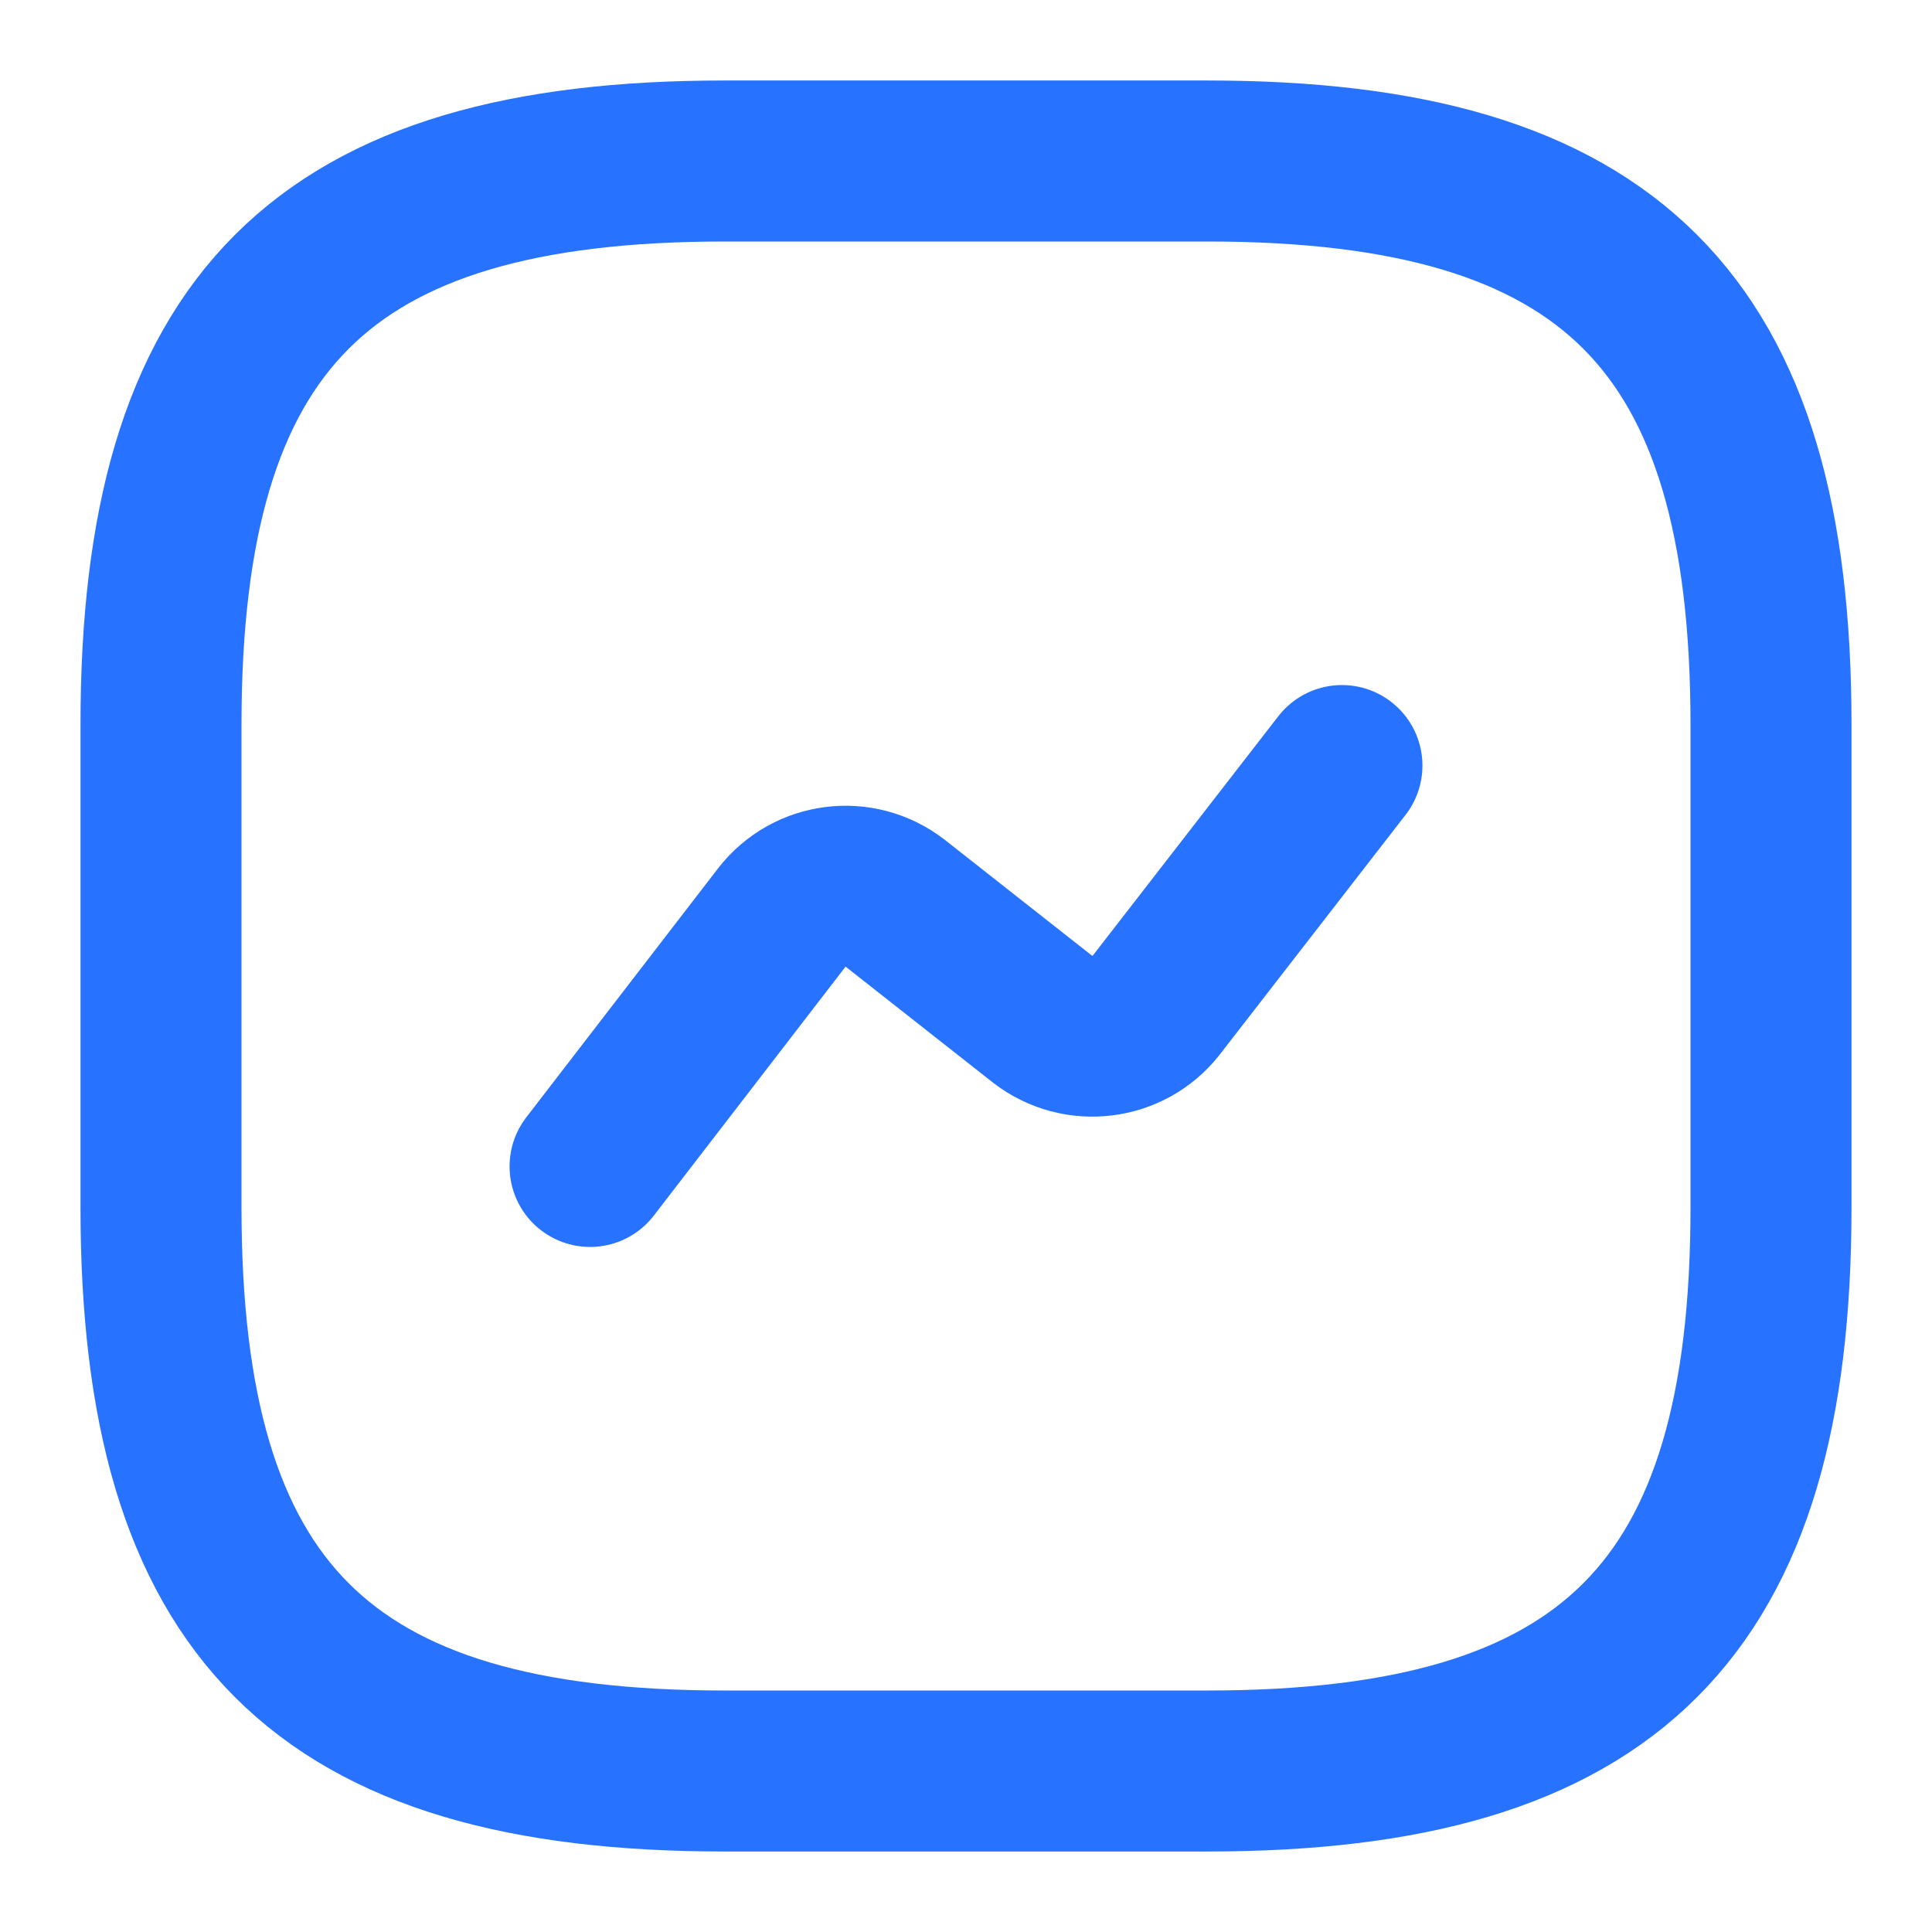 <svg xmlns="http://www.w3.org/2000/svg" width="24" height="24" fill="none" id="svg606318478_322"><path d="m7.33 14.49 2.38-3.09c.34-.44.97-.52 1.41-.18l1.83 1.44c.44.34 1.07.26 1.41-.17l2.31-2.98M9 22h6c5 0 7-2 7-7V9c0-5-2-7-7-7H9C4 2 2 4 2 9v6c0 5 2 7 7 7Z" stroke="#2772ff" stroke-width="2" stroke-linecap="round" stroke-linejoin="round"></path></svg>
